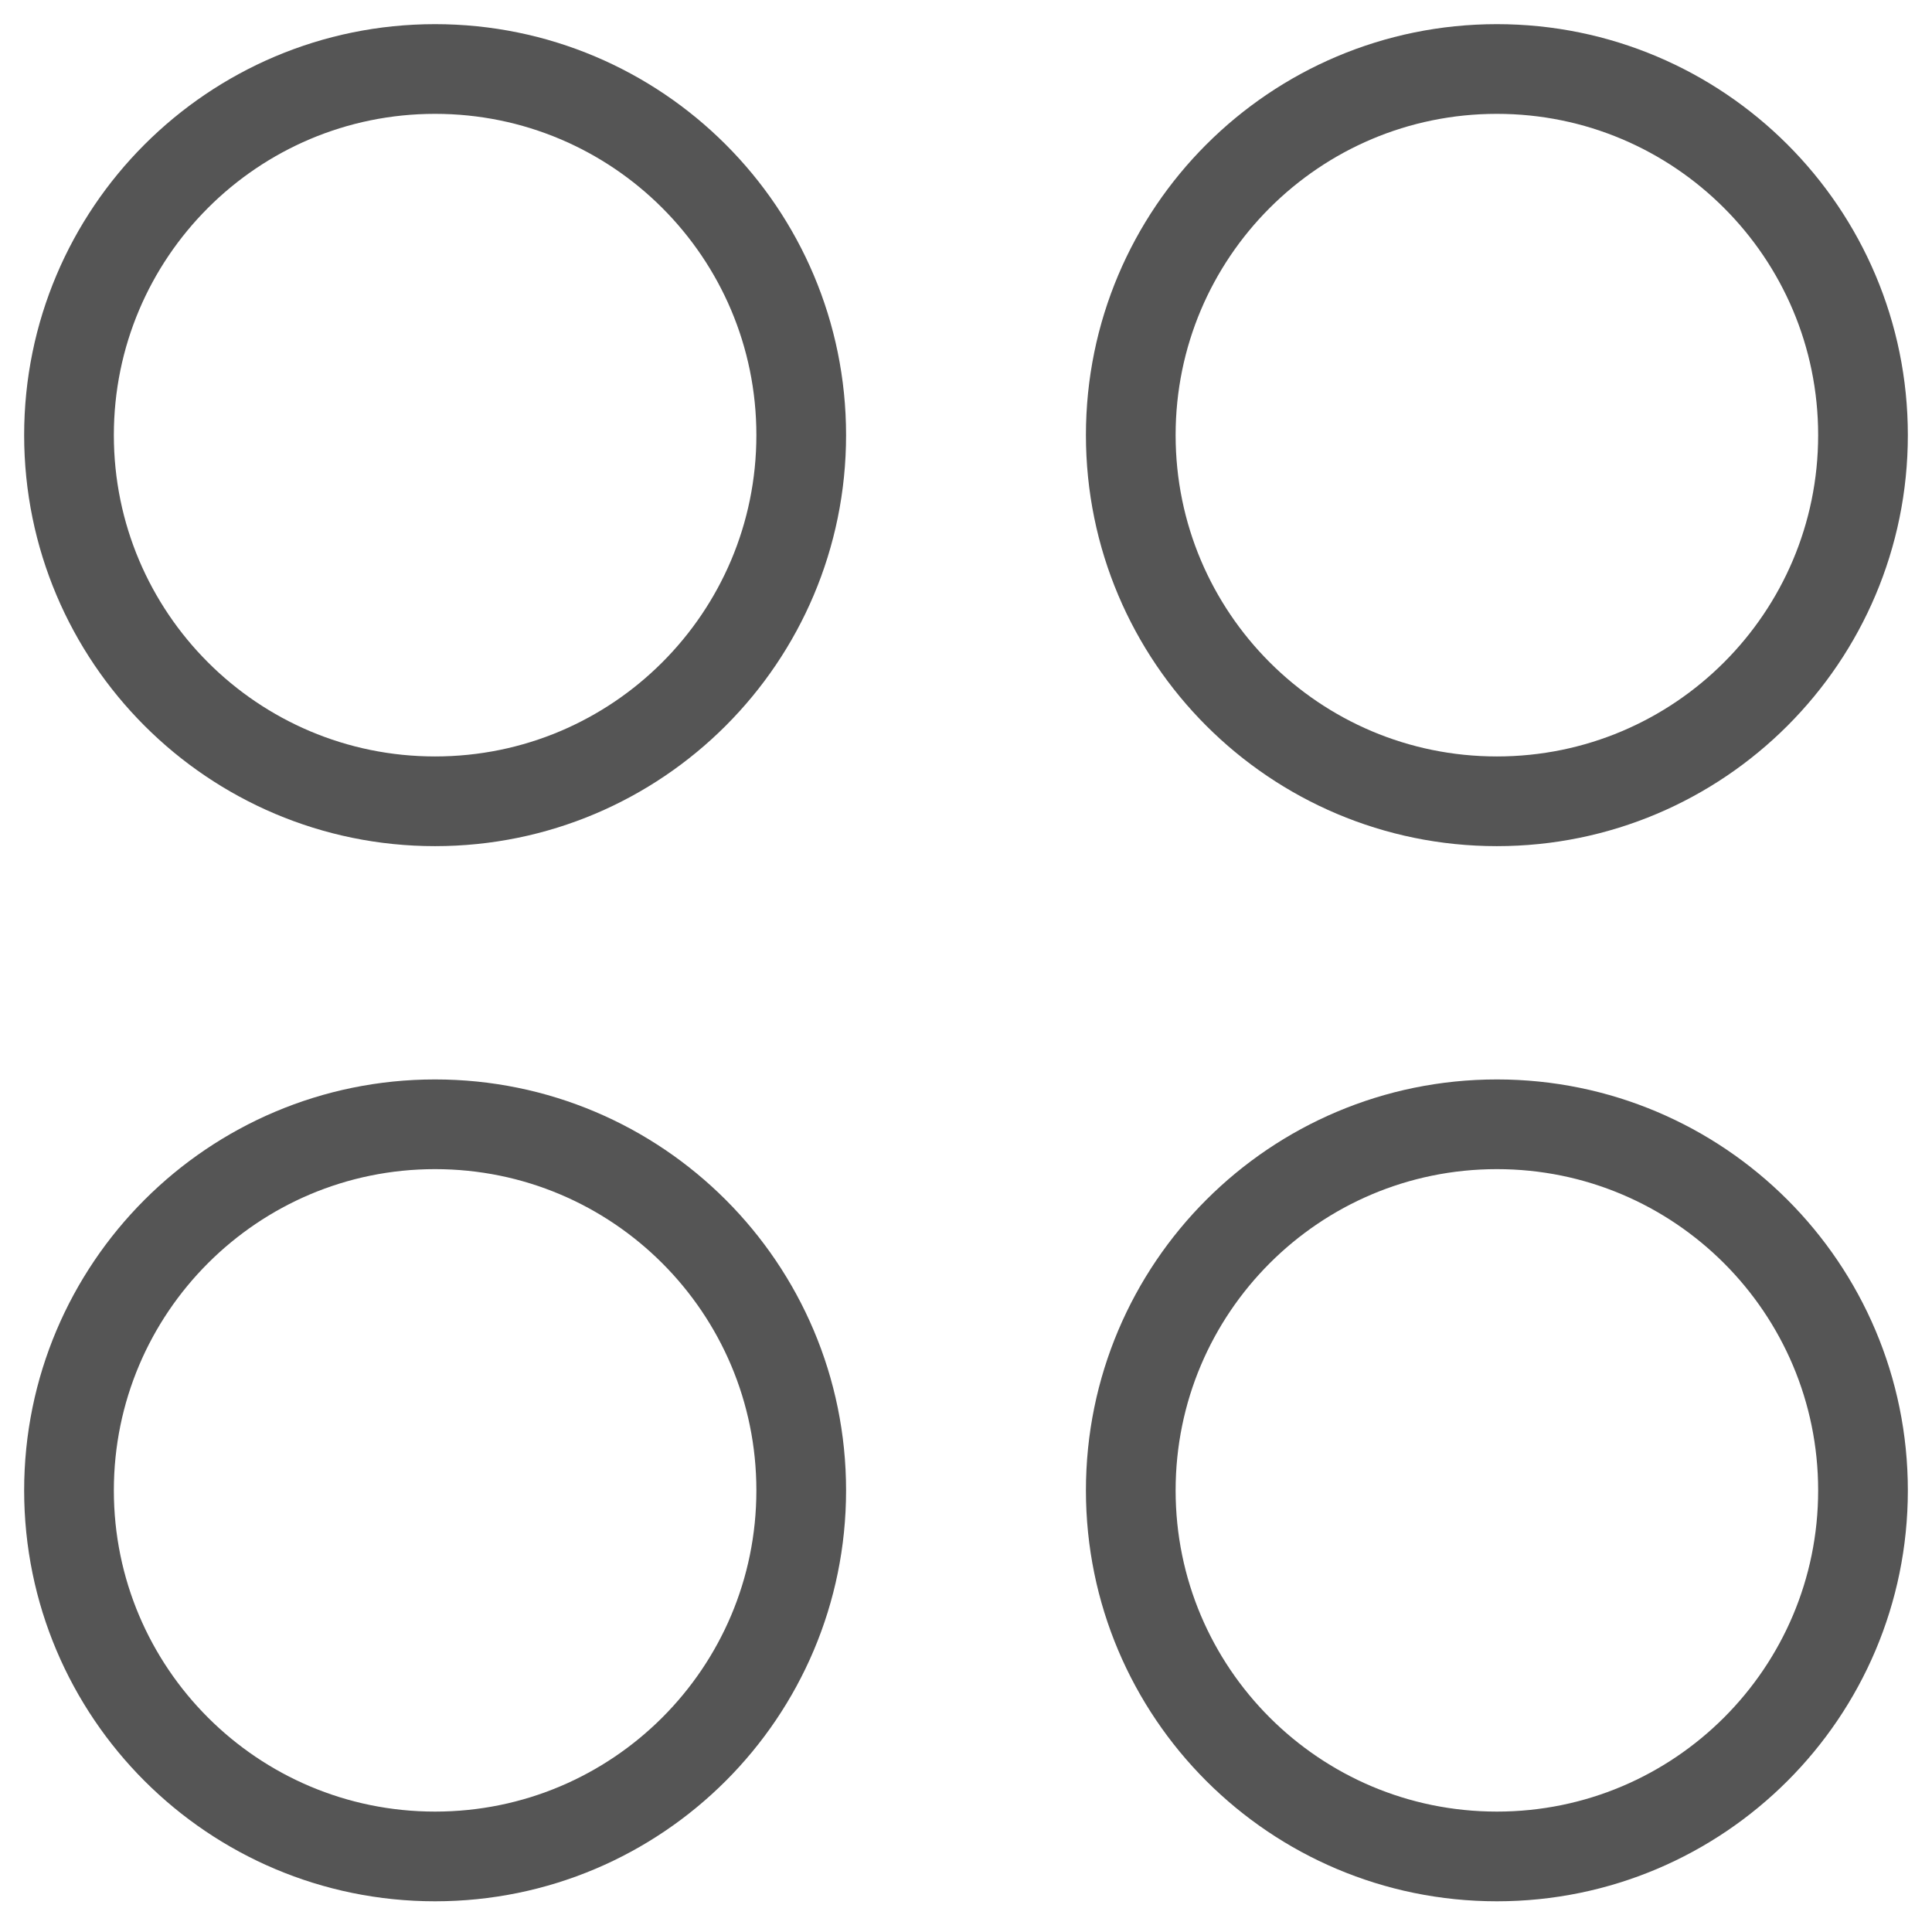<svg width="28" height="28" viewBox="0 0 28 28" fill="none" xmlns="http://www.w3.org/2000/svg">
<path fill-rule="evenodd" clip-rule="evenodd" d="M27 6.306C27 9.237 24.624 11.613 21.694 11.613C18.763 11.613 16.388 9.237 16.388 6.306C16.388 3.376 18.763 1 21.694 1C24.624 1 27 3.376 27 6.306Z" stroke="#555555" stroke-width="1.3" stroke-linecap="round" stroke-linejoin="round"/>
<path fill-rule="evenodd" clip-rule="evenodd" d="M11.612 6.306C11.612 9.237 9.237 11.613 6.305 11.613C3.376 11.613 1 9.237 1 6.306C1 3.376 3.376 1 6.305 1C9.237 1 11.612 3.376 11.612 6.306Z" stroke="#555555" stroke-width="1.3" stroke-linecap="round" stroke-linejoin="round"/>
<path fill-rule="evenodd" clip-rule="evenodd" d="M27 21.6C27 24.53 24.624 26.905 21.694 26.905C18.763 26.905 16.388 24.53 16.388 21.6C16.388 18.67 18.763 16.294 21.694 16.294C24.624 16.294 27 18.67 27 21.6Z" stroke="#555555" stroke-width="1.3" stroke-linecap="round" stroke-linejoin="round"/>
<path fill-rule="evenodd" clip-rule="evenodd" d="M11.612 21.6C11.612 24.53 9.237 26.905 6.305 26.905C3.376 26.905 1 24.53 1 21.6C1 18.67 3.376 16.294 6.305 16.294C9.237 16.294 11.612 18.67 11.612 21.6Z" stroke="#555555" stroke-width="1.3" stroke-linecap="round" stroke-linejoin="round"/>
</svg>

